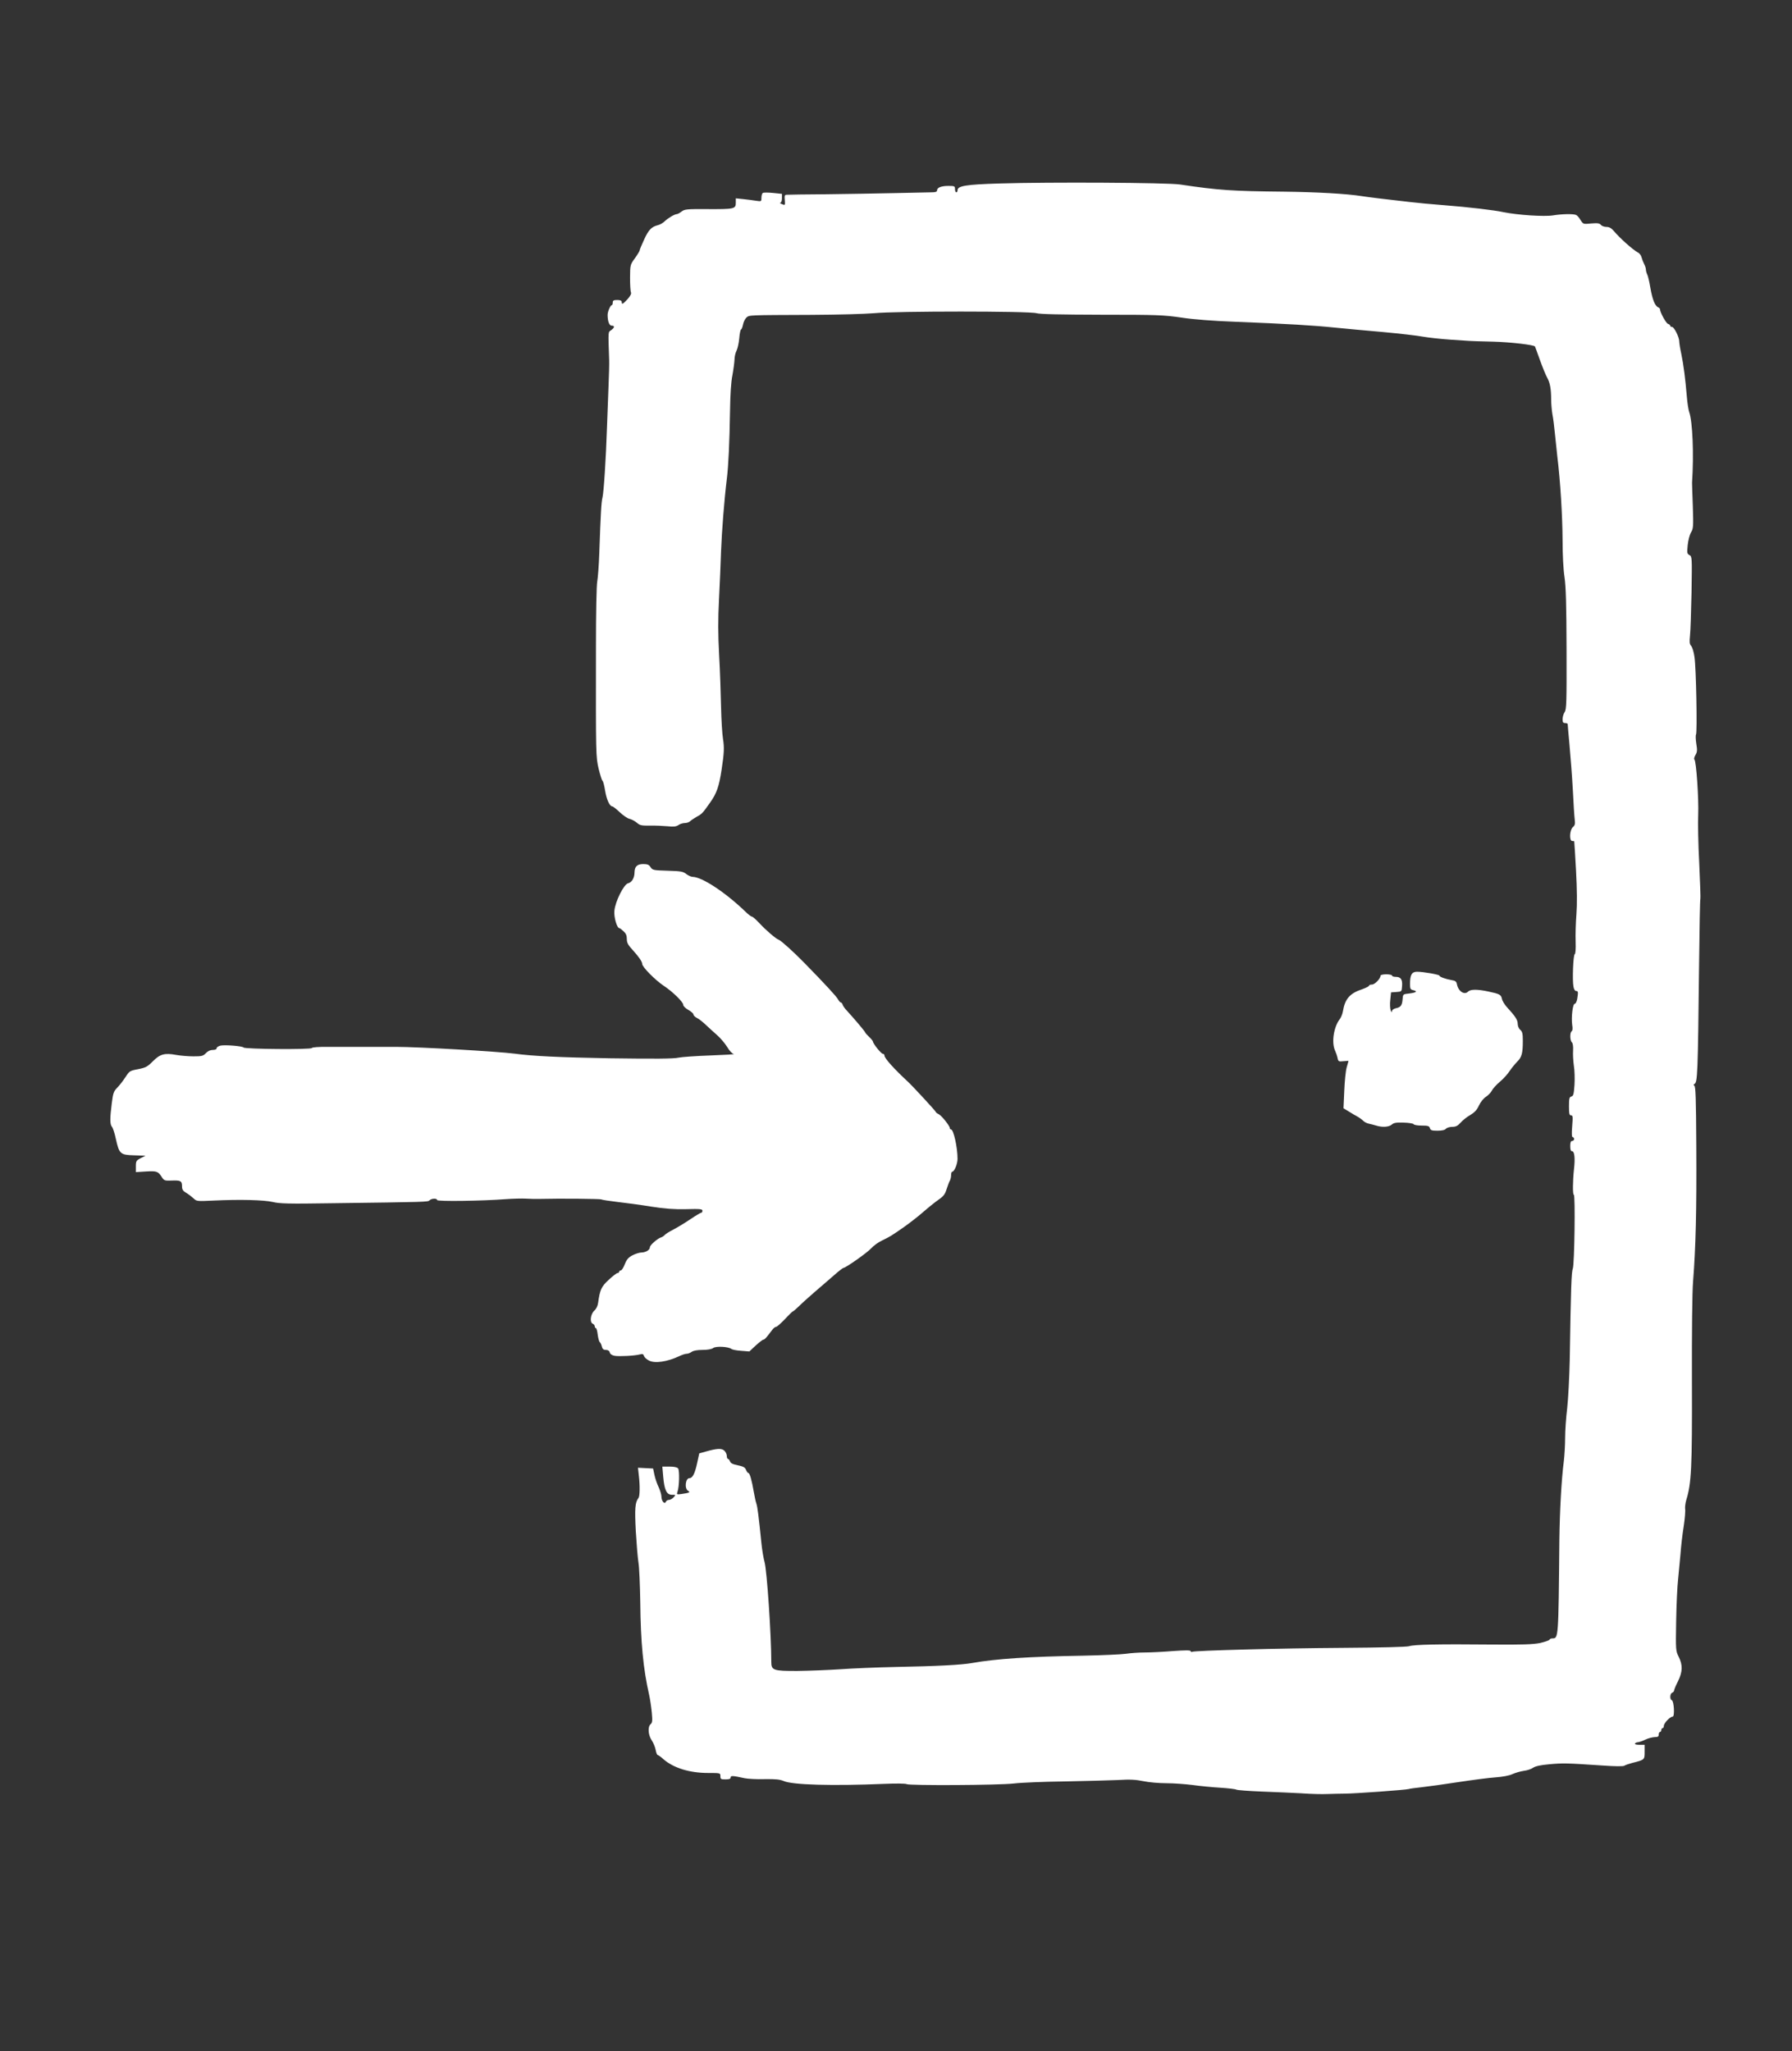 <?xml version="1.0" encoding="UTF-8" standalone="no"?>
<svg
   version="1.0"
   width="1398px"
   height="1600px"
   viewBox="0 0 1398 1600"
   preserveAspectRatio="xMidYMid meet"
   id="svg8"
   sodipodi:docname="input.svg"
   inkscape:version="1.3 (0e150ed, 2023-07-21)"
   xmlns:inkscape="http://www.inkscape.org/namespaces/inkscape"
   xmlns:sodipodi="http://sodipodi.sourceforge.net/DTD/sodipodi-0.dtd"
   xmlns="http://www.w3.org/2000/svg"
   xmlns:svg="http://www.w3.org/2000/svg">
  <rect x="0" y="0" width="1398" height="1600" fill="#333333" stroke="none"/>
  <defs
     id="defs8" />
  <sodipodi:namedview
     id="namedview8"
     pagecolor="#ffffff"
     bordercolor="#000000"
     borderopacity="0.25"
     inkscape:showpageshadow="2"
     inkscape:pageopacity="0.0"
     inkscape:pagecheckerboard="0"
     inkscape:deskcolor="#d1d1d1"
     inkscape:zoom="0.1475"
     inkscape:cx="698.30508"
     inkscape:cy="800"
     inkscape:window-width="1280"
     inkscape:window-height="449"
     inkscape:window-x="0"
     inkscape:window-y="33"
     inkscape:window-maximized="0"
     inkscape:current-layer="svg8" />
  <g
     fill="#000000"
     id="g3"
     style="fill:#ffffff">
    <path
       d="M1016 1398.9 c-6.9 -0.4 -21 -1 -31.5 -1.4 -10.4 -0.4 -19.4 -1.1 -20 -1.5 -0.5 -0.4 -6.2 -1.1 -12.5 -1.5 -6.3 -0.4 -16 -1.3 -21.5 -2.1 -5.5 -0.7 -14.7 -1.4 -20.5 -1.4 -5.8 0 -13.9 -0.7 -18 -1.6 -5.8 -1.2 -10.3 -1.5 -20 -0.9 -6.9 0.3 -25.5 0.8 -41.5 1.1 -15.9 0.2 -33.7 0.9 -39.5 1.6 -12.1 1.4 -81.9 1.7 -83.7 0.5 -0.7 -0.5 -8.5 -0.6 -17.5 -0.2 -40.8 1.7 -71.5 0.8 -78.4 -2.2 -3 -1.3 -6.4 -1.6 -14.9 -1.5 -6 0.2 -13 -0.2 -15.5 -0.7 -9.6 -2.1 -11 -2.1 -11 -0.6 0 1.1 -1.1 1.5 -4 1.5 -3.6 0 -4 -0.2 -4 -2.5 0 -2.5 0 -2.5 -9.6 -2.5 -14.4 0 -27 -3.9 -34.9 -10.8 -1.9 -1.8 -4 -3.2 -4.4 -3.2 -0.5 0 -1.2 -1.8 -1.6 -4 -0.4 -2.2 -1.8 -5.6 -3.1 -7.5 -2.8 -4.2 -3.2 -10.6 -0.8 -12.6 1.3 -1.1 1.5 -2.6 0.9 -8.9 -0.4 -4.1 -1.3 -10.4 -2.1 -14 -4.6 -20.1 -6.6 -41 -6.9 -72 -0.2 -13.5 -0.8 -27.4 -1.4 -31 -0.6 -3.6 -1.5 -14.7 -2.1 -24.6 -0.9 -17.7 -0.6 -22.5 2.1 -25.9 1.1 -1.4 1.2 -9.7 0.3 -17.3 l-0.7 -6.3 5.9 0.3 5.9 0.3 1.1 5.2 c0.6 2.8 2.1 7.1 3.3 9.5 1.1 2.5 2.1 5.7 2.1 7.2 0 3.4 2.5 6.4 3.4 4.1 0.3 -0.8 1.4 -1.5 2.4 -1.5 1 0 2.7 -0.9 3.7 -2 1.8 -2 1.7 -2 -1.3 -2 -4.1 0 -5.9 -3.6 -6.8 -14 l-0.7 -8 5.5 0 c3.6 0 6 0.5 6.8 1.4 1.2 1.6 1 14.2 -0.5 18.3 -0.7 2.1 -0.5 2.2 3.1 1.7 6.3 -0.9 7.2 -1.4 5.2 -2.5 -3 -1.7 -2.1 -9.9 1.1 -9.9 2.4 0 4.2 -3.6 6 -11.9 l1.6 -7.4 5 -1.4 c8.7 -2.5 12.4 -2.7 14.5 -0.8 1.1 1 2 2.9 2 4.2 0 1.2 0.4 2.3 0.9 2.3 0.5 0 1.2 0.9 1.6 1.9 0.4 1.4 2.1 2.3 6.1 3.1 4.4 0.9 5.7 1.7 6.4 3.6 0.5 1.3 1.4 2.4 1.8 2.4 1.1 0 2.7 5.7 4.3 15 0.6 3.6 1.5 7.6 2 9 0.8 2.4 1.7 9 3.9 30.8 0.5 5.1 1.6 11.6 2.4 14.5 1.9 6.4 5.3 57.4 5.3 78.1 0 6.5 1.6 7.1 20.5 7 9 -0.1 24 -0.7 33.3 -1.3 9.4 -0.7 28.9 -1.5 43.5 -1.8 31.7 -0.6 51.3 -1.6 59.5 -3.1 18.3 -3.3 45 -5 86.3 -5.7 15.2 -0.3 30.3 -1 33.6 -1.5 3.4 -0.5 9.9 -1 14.7 -1 4.7 0 14.5 -0.5 21.9 -1.1 9.7 -0.7 13.6 -0.7 13.8 0 0.2 0.6 0.8 0.9 1.2 0.6 1.7 -1 68.4 -2.8 117.3 -3.1 30 -0.2 50 -0.7 52 -1.3 3.9 -1.3 23 -1.7 64.2 -1.3 24.4 0.2 32.5 -0.1 38 -1.2 3.8 -0.9 7.1 -2 7.3 -2.6 0.2 -0.5 1.2 -1 2.2 -1 4.8 0 4.8 0.7 5.5 -76.5 0.3 -23.1 1.6 -47.2 3.5 -61.9 0.5 -4.4 1 -12.5 1 -18 0 -5.6 0.7 -15.9 1.6 -23.1 0.8 -7.1 1.7 -24.2 2 -38 0.9 -56.8 1.3 -68.1 2.4 -71 1.3 -3.4 2 -57.5 0.8 -57.5 -1 0 -0.9 -10.6 0.1 -19.9 1 -8.7 0.4 -14.1 -1.5 -14.1 -1 0 -1.4 -1.3 -1.4 -4 0 -2.9 0.4 -4 1.5 -4 0.8 0 1.5 -0.7 1.5 -1.5 0 -0.8 -0.5 -1.5 -1.1 -1.5 -0.7 0 -0.9 -2.6 -0.4 -8.5 0.6 -7.5 0.5 -8.5 -0.9 -8.5 -1.3 0 -1.6 -1.2 -1.6 -7.1 0 -6.1 0.3 -7.2 1.9 -7.6 1.5 -0.4 1.9 -1.8 2.4 -9.1 0.3 -4.7 0.1 -11.5 -0.5 -15 -0.5 -3.5 -0.8 -8.7 -0.6 -11.6 0.2 -3.4 -0.2 -5.8 -0.9 -6.5 -1.6 -1.4 -1.7 -7.7 -0.2 -8.7 0.7 -0.4 0.9 -2.2 0.4 -5 -0.8 -5.9 0.4 -16.4 2 -16.4 0.7 0 1.5 -1.7 1.9 -3.7 0.9 -5.5 0.8 -6.3 -0.9 -6.3 -0.8 0 -1.7 -1.4 -2 -3.4 -1 -5 -0.2 -24.9 1 -25.3 0.6 -0.2 0.9 -4.1 0.7 -9.8 -0.2 -5.3 0.1 -14.8 0.6 -21.3 0.6 -7.9 0.5 -19 -0.3 -34.2 -0.7 -12.4 -1.3 -22.6 -1.4 -22.7 0 -0.2 -0.8 -0.3 -1.6 -0.3 -2.4 0 -2 -8.6 0.5 -10.8 1.6 -1.3 1.9 -2.5 1.5 -5.7 -0.3 -2.2 -1 -12.8 -1.5 -23.5 -0.6 -10.7 -1.8 -26.4 -2.6 -34.9 -0.8 -8.5 -1.4 -15.8 -1.4 -16.3 0 -0.4 -0.9 -0.8 -2 -0.8 -1.6 0 -2 -0.7 -2 -3 0 -1.7 0.7 -4.2 1.6 -5.5 1.5 -2.2 1.6 -7.7 1.5 -49.1 -0.1 -35 -0.5 -49 -1.6 -56.3 -0.9 -5.8 -1.5 -17.3 -1.5 -29.1 -0.1 -18.3 -1.7 -45.5 -4.1 -65 -0.5 -4.7 -1.4 -12.8 -1.9 -18 -0.5 -5.2 -1.3 -11.9 -1.9 -14.7 -0.5 -2.9 -1 -8.2 -1 -11.7 0 -8.1 -0.9 -13.1 -3.1 -17 -1 -1.7 -3.5 -7.8 -5.6 -13.6 -2.1 -5.8 -3.8 -10.6 -3.9 -10.7 -0.7 -1.3 -18.5 -3.4 -32.5 -3.8 -9.6 -0.2 -18.2 -0.5 -19 -0.6 -0.8 0 -7.6 -0.5 -15 -1 -7.4 -0.5 -16.9 -1.6 -21 -2.3 -4.1 -0.8 -18.1 -2.4 -31 -3.6 -12.9 -1.1 -30 -2.7 -38 -3.5 -16.3 -1.7 -36.7 -2.9 -77 -4.5 -17.9 -0.7 -32.8 -1.8 -42.5 -3.3 -13.8 -2 -18.8 -2.2 -62 -2.2 -32.4 -0.1 -48.2 -0.4 -50.9 -1.2 -5.7 -1.7 -110 -1.7 -126.7 0 -7 0.6 -28.4 1.2 -48.9 1.3 -49.7 0.2 -48.4 0.1 -50.7 2.1 -1.1 1 -2.3 3.5 -2.7 5.6 -0.4 2 -1.1 3.7 -1.5 3.7 -0.4 0 -1.1 3 -1.4 6.8 -0.3 3.7 -1.3 8.1 -2.1 9.7 -0.9 1.7 -1.6 4.8 -1.6 7 -0.1 2.2 -0.8 7.6 -1.6 12 -1.1 5.2 -1.7 15 -1.9 28 -0.4 24.7 -1.2 42.5 -2.5 53 -2.1 17.4 -3.9 40.8 -4.5 56.5 -0.3 9.1 -1 26 -1.6 37.5 -0.8 15.6 -0.8 26.8 0.1 43.5 0.7 12.4 1.3 30.6 1.5 40.5 0.2 9.9 0.9 21.1 1.5 24.8 1.1 6.8 0.9 11.1 -1.1 24.2 -2 13.1 -3.8 18.4 -9.2 25.9 -5.8 8.2 -6.1 8.5 -10.7 11 -1.9 1.1 -4.1 2.6 -4.8 3.3 -0.7 0.7 -2.6 1.3 -4 1.3 -1.5 0 -3.8 0.7 -5 1.6 -1.8 1.2 -3.7 1.4 -8.5 0.9 -3.4 -0.3 -9.6 -0.6 -13.7 -0.5 -6.7 0.1 -7.9 -0.2 -10.4 -2.4 -1.6 -1.3 -4.1 -2.6 -5.6 -2.9 -1.5 -0.3 -4.8 -2.6 -7.5 -5.1 -2.6 -2.5 -5.3 -4.6 -5.9 -4.6 -2 0 -4.5 -5.5 -5.6 -12.5 -0.6 -3.8 -1.5 -7.2 -2 -7.5 -0.5 -0.3 -1.8 -4.5 -3 -9.3 -2.2 -9.7 -2.2 -9.7 -2.1 -95.6 0 -25.6 0.4 -47.6 1 -50.5 0.5 -2.8 1.3 -12.7 1.6 -22.1 1.1 -31.6 1.6 -40 2.5 -43.5 1 -3.9 2.7 -30.3 3.5 -54.5 0.3 -8.8 0.9 -23.2 1.2 -32 0.4 -8.8 0.6 -18.1 0.5 -20.7 -0.8 -23.3 -0.9 -21.6 1.6 -23.3 2.7 -2 2.9 -3.5 0.3 -3.5 -1.8 0 -3.1 -3.4 -3.1 -8.4 0 -2.6 2.2 -7.6 3.3 -7.6 0.4 0 0.7 -0.9 0.7 -2 0 -1.6 0.7 -2 3.5 -2 2.4 0 3.5 0.5 3.5 1.5 0 2.3 0.9 1.8 4.6 -2.2 2.2 -2.5 3.1 -4.3 2.6 -5.3 -0.4 -0.8 -0.7 -6 -0.7 -11.5 0.1 -9.9 0.1 -10 3.8 -15.1 2 -2.8 3.7 -5.6 3.7 -6.1 0 -0.6 1.6 -4.4 3.5 -8.5 3.5 -7.6 5.7 -9.9 10.8 -11.2 1.6 -0.4 3.9 -1.7 5.1 -2.9 2.7 -2.6 7.9 -5.7 9.6 -5.7 0.6 0 2.3 -0.9 3.7 -2 2.3 -1.8 4 -2 19.7 -1.9 21.3 0.1 22.6 -0.1 22.6 -4.9 l0 -3.5 5.9 0.6 c3.3 0.4 7.8 0.9 10 1.3 4 0.6 4.1 0.6 4.1 -2.4 0 -1.7 0.5 -3.4 1.1 -3.7 0.5 -0.4 4.1 -0.4 8 0 l6.9 0.7 0 3.4 c0 2 -0.5 3.4 -1.2 3.5 -0.7 0 -0.4 0.4 0.7 0.9 3 1.3 3.1 1.3 2.7 -3 -0.3 -3.3 -0.1 -4 1.4 -4.1 1.1 -0.1 15.2 -0.3 31.4 -0.4 16.2 -0.2 40.3 -0.6 53.5 -0.9 13.2 -0.3 25.9 -0.6 28.3 -0.6 3 0 4.2 -0.4 4.2 -1.5 0 -2.2 3.3 -3.5 8.9 -3.5 4.8 0 5.1 0.2 5.1 2.5 0 1.4 0.5 2.5 1 2.5 0.6 0 1 -0.7 1 -1.6 0 -3.4 6.3 -4.5 32.8 -5.3 38.5 -1.2 131.1 -0.7 140.7 0.8 30.3 4.5 40.5 5.2 81.5 5.6 25.1 0.3 48.7 1.6 60.5 3.5 5.1 0.8 16.5 2.2 36.8 4.5 10.3 1.1 13.7 1.5 26.7 2.5 20.2 1.6 39.7 3.9 47 5.5 10.7 2.2 31.7 3.6 38.5 2.5 6.7 -1.1 15.5 -1.3 17.9 -0.4 0.9 0.3 2.5 2.1 3.6 4 2.1 3.3 2.1 3.3 8.3 2.7 5 -0.4 6.5 -0.2 7.6 1.1 0.7 0.9 2.7 1.6 4.3 1.6 2.2 0 3.8 0.9 5.7 3.1 5 5.9 14.9 14.7 18.8 16.8 1.3 0.6 2.6 2.4 2.9 3.8 0.4 1.5 1.3 3.8 2 5.2 0.8 1.4 1.4 3.4 1.4 4.4 0 1 0.5 2.7 1 3.7 0.6 1.1 1.7 5.8 2.5 10.6 1.6 9.1 3.6 14.1 6.1 15.1 0.7 0.3 1.4 1 1.4 1.5 0 2.4 4.7 10.9 6.2 11.4 1 0.3 1.8 1 1.8 1.5 0 0.5 0.6 0.9 1.4 0.9 1.6 0 5.6 8 5.6 11.2 0 1.3 0.7 5.7 1.6 9.8 1.8 8.7 3.2 19.7 4.3 33 0.4 5.2 1.3 10.9 1.9 12.5 2.6 7.4 3.7 32.7 2.2 55 0 0.6 0.2 8.8 0.6 18.3 0.5 15.9 0.4 17.5 -1.4 20.5 -1.1 1.8 -2.2 6.1 -2.6 9.9 -0.6 6.1 -0.5 6.8 1.4 7.8 2 1.1 2 1.7 1.6 28.8 -0.3 15.2 -0.8 30.5 -1.2 34 -0.5 5 -0.4 6.6 0.9 8 0.9 1 2.1 4.9 2.6 8.7 1.3 8.4 2.2 58.7 1.2 60.4 -0.4 0.6 -0.3 3.9 0.2 7.2 0.9 5.1 0.7 6.6 -0.7 8.9 -0.9 1.6 -1.2 3.1 -0.8 3.4 1.5 0.9 3.5 31.2 3 43.1 -0.3 6.1 0 23.1 0.8 37.9 0.7 14.9 1.1 27.3 0.9 27.7 -0.3 0.3 -0.7 22.9 -1 50 -1 88.4 -1.2 93 -3.7 94.5 -0.7 0.4 -0.7 0.9 0 1.3 1 0.6 1.3 10.1 1.5 46.6 0.3 50.9 -0.4 79.3 -2.5 106 -0.7 8.7 -1 38.4 -0.9 78.5 0.2 66.9 -0.4 79.1 -4.4 92 -0.7 2.5 -1.1 5.6 -0.9 7 0.3 1.4 -0.2 7.5 -1.1 13.5 -1 6.1 -2.1 15.7 -2.5 21.5 -0.5 5.8 -1.4 14.8 -1.9 20 -0.6 5.2 -1.3 19.9 -1.5 32.6 -0.4 22.8 -0.3 23.2 2 27.8 3.2 6.4 3.1 11.6 -0.6 19.1 -1.7 3.3 -3 6.5 -3 7.1 0 0.7 -0.7 1.4 -1.5 1.8 -1.8 0.6 -2 5.3 -0.3 5.8 1.7 0.6 2.4 12.8 0.7 12.8 -2 0 -6.9 5.1 -6.9 7.2 0 1 -0.4 1.8 -1 1.8 -0.5 0 -1 0.7 -1 1.5 0 0.8 -0.4 1.5 -1 1.5 -0.5 0 -1 0.9 -1 2 0 1.6 -0.7 2 -3.2 2 -1.8 0.1 -5.1 0.9 -7.3 2 -2.2 1.1 -4.8 1.9 -5.7 2 -0.9 0 -2 0.5 -2.3 1 -0.4 0.6 1 1 3.4 1 l4.1 0 0 5.5 c0 6.2 0 6.2 -9.5 8.6 -2.7 0.7 -5.6 1.7 -6.3 2.2 -0.8 0.6 -6.9 0.6 -18 -0.2 -26.4 -1.8 -30.1 -1.9 -40.7 -0.9 -6.8 0.6 -10.8 1.5 -12.5 2.7 -1.4 1 -4.6 2.1 -7.2 2.4 -2.6 0.4 -6.6 1.5 -9 2.6 -2.6 1.2 -7.7 2.1 -13.1 2.5 -4.8 0.3 -17.8 2 -29 3.7 -11.1 1.7 -24 3.5 -28.7 4 -4.7 0.5 -9.2 1.1 -10 1.4 -2.2 0.7 -42.4 3.6 -50 3.6 -3.6 0 -9.6 0.2 -13.5 0.3 -3.8 0.2 -12.6 0 -19.5 -0.5z"
       id="path1"
       style="fill:#ffffff" />
    <path
       d="M506.3 1061.3 c-1.8 -0.9 -3.6 -2.5 -3.9 -3.6 -0.5 -1.5 -1.1 -1.7 -3.2 -1.2 -4.1 1.1 -16.1 1.7 -19.7 1.1 -2.1 -0.4 -3.5 -1.4 -3.8 -2.6 -0.3 -1.3 -1.4 -2 -3 -2 -1.9 0 -2.7 -0.7 -3.2 -2.7 -0.3 -1.5 -1.1 -3 -1.6 -3.4 -0.5 -0.3 -1.2 -2.9 -1.6 -5.7 -0.3 -2.9 -1 -5.2 -1.4 -5.2 -0.5 0 -0.9 -0.6 -0.9 -1.4 0 -0.8 -0.7 -1.6 -1.5 -2 -2.6 -0.9 -1.9 -7.3 1 -10.1 1.6 -1.4 2.8 -3.8 3.1 -6.2 1.4 -10.2 2.5 -12.7 8.3 -18 3.1 -2.9 6.2 -5.3 6.9 -5.3 0.6 0 1.2 -0.4 1.2 -1 0 -0.5 0.6 -1 1.3 -1 0.7 0 2.1 -2.2 3.1 -4.8 1.5 -3.8 2.8 -5.3 6 -7 2.3 -1.2 5.5 -2.2 7.1 -2.2 3.4 -0.1 6.5 -2 6.5 -4.1 0 -1.6 5.7 -6.6 8.5 -7.6 1.1 -0.3 2.4 -1.2 3 -1.9 0.5 -0.7 3.7 -2.7 7 -4.4 3.3 -1.7 9.3 -5.4 13.3 -8.1 4 -2.7 7.7 -4.9 8.2 -4.9 0.6 0 1 -0.7 1 -1.6 0 -1.3 -1.7 -1.5 -12.7 -1.2 -9.6 0.2 -16.5 -0.3 -27.3 -2 -8 -1.3 -19.7 -2.9 -26.1 -3.6 -6.4 -0.8 -12.2 -1.6 -12.7 -2 -0.9 -0.5 -32.4 -0.8 -48.2 -0.4 -2.5 0.1 -7.2 0 -10.5 -0.2 -3.3 -0.2 -10.5 0 -16 0.4 -18.1 1.4 -53.5 1.9 -53.5 0.7 0 -1.5 -4.3 -1.4 -5.9 0.2 -1.3 1.3 -1 1.3 -77.8 2.3 -32.2 0.5 -39.3 0.3 -44.5 -1 -7 -1.6 -25.4 -2.1 -46.3 -1.1 -12.7 0.6 -13.1 0.6 -15.5 -1.7 -1.4 -1.3 -4 -3.3 -5.7 -4.3 -2.6 -1.5 -3.3 -2.6 -3.3 -5.2 0 -4.1 -1.1 -4.7 -8.1 -4.4 -5.3 0.2 -5.9 0 -7.6 -2.6 -2.9 -4.6 -4 -5 -12.4 -4.5 l-7.9 0.5 0 -4.5 c0 -4.1 0.3 -4.6 3.8 -6.4 l3.7 -1.9 -8.9 -0.3 c-10.8 -0.3 -11.6 -1.1 -14.2 -12.7 -0.9 -4.4 -2.3 -8.7 -3.1 -9.6 -1.6 -1.9 -1.6 -6.5 -0.1 -18.3 1 -8 1.5 -9.3 4.2 -12.1 1.7 -1.7 4.6 -5.4 6.4 -8.2 3.2 -4.9 3.5 -5.1 10 -6.3 5.9 -1.2 7.2 -1.9 11.4 -6.1 5.6 -5.7 9.3 -6.7 18.3 -5 3.4 0.6 9.5 1.1 13.5 1.1 6.5 0 7.5 -0.3 9.6 -2.5 1.5 -1.6 3.4 -2.5 5.4 -2.5 1.9 0 3 -0.5 3 -1.4 0 -0.7 1.4 -1.6 3.1 -2 3.8 -0.7 17.2 0.4 17.9 1.5 0.9 1.3 52.9 1.7 53.3 0.4 0.2 -0.6 5.3 -1 13.3 -0.9 11.3 0 39.4 0 52.4 0 17.3 0 79.5 3.6 92.5 5.3 13.7 1.9 35 2.9 74 3.6 36 0.5 49.9 0.4 53.9 -0.5 2.3 -0.5 13.4 -1.3 24.7 -1.7 11.2 -0.4 19.5 -0.9 18.4 -1.1 -1.2 -0.2 -3.4 -2.4 -5.2 -5.5 -1.8 -2.9 -5.3 -7 -7.8 -9.2 -2.5 -2.2 -6.5 -5.8 -8.8 -8 -2.3 -2.2 -5.4 -4.7 -6.9 -5.4 -1.6 -0.8 -2.8 -2 -2.8 -2.7 0 -0.8 -1.8 -2.4 -4 -3.6 -2.2 -1.3 -4 -3 -4 -4 0 -2.2 -8.2 -10.2 -15 -14.7 -6.7 -4.4 -17 -14.8 -17 -17.2 0 -1.7 -2.5 -5.4 -7.2 -10.6 -3.9 -4.2 -4.8 -5.9 -4.8 -8.9 0 -2.7 -0.7 -4.3 -2.6 -6 -1.4 -1.3 -2.8 -2.4 -3.2 -2.4 -1.9 0 -4.4 -8.7 -3.9 -13.5 0.6 -7.2 7.4 -20.8 10.7 -21.5 2.9 -0.7 5 -4.2 5 -8.5 0.1 -4.6 2.1 -6.5 6.8 -6.5 3.3 0 4.5 0.5 5.7 2.4 1.5 2.3 2.2 2.5 13.3 2.8 10.4 0.3 12.1 0.6 14.6 2.6 1.6 1.2 3.8 2.2 5 2.2 7.3 0.1 25.4 12 41.1 27.1 2.2 2.2 4.5 3.9 5.1 3.9 0.6 0 3.3 2.4 6 5.3 4.9 5.3 12.8 12.1 15 12.8 1.7 0.6 11.4 9.3 19.8 17.9 16.4 16.8 25.2 26.3 26.4 28.6 0.7 1.3 1.7 2.4 2.2 2.4 0.5 0 1.1 0.8 1.4 1.8 0.3 0.9 1.8 3.1 3.4 4.7 6.2 6.8 14.2 16.3 14.2 16.9 0 0.3 1.4 1.9 3 3.4 1.7 1.6 3 3.2 3 3.6 0 1.6 6.4 9.6 7.7 9.6 0.7 0 1.3 0.6 1.3 1.4 0 2.1 7.7 10.6 18.3 20.4 3.5 3.2 21.7 22.9 21.7 23.5 0 0.4 1 1.2 2.3 1.8 2.3 1.1 8.7 9.2 8.7 10.9 0 0.6 0.4 1 0.9 1 2 0 5.1 14 5.1 22.9 0 4.1 -2.5 10.1 -4.2 10.1 -0.4 0 -0.8 1.1 -0.8 2.5 0 1.4 -0.4 3.3 -0.9 4.3 -0.6 0.9 -1.7 4 -2.6 6.7 -1.2 4 -2.4 5.6 -6.3 8.3 -2.6 1.8 -8.1 6.2 -12.2 9.8 -4.1 3.6 -10.9 8.8 -15 11.7 -9.8 6.8 -10.6 7.3 -16.8 10.3 -3 1.4 -6.7 4.1 -8.4 6 -2.9 3.3 -20 15.4 -21.8 15.4 -0.4 0 -3.8 2.6 -7.4 5.8 -3.6 3.1 -10.2 8.9 -14.7 12.7 -4.5 3.9 -10.1 8.9 -12.5 11.3 -2.4 2.3 -4.6 4.2 -4.9 4.2 -0.4 0 -3.1 2.7 -6.2 6 -3.1 3.3 -6.2 6 -6.9 6 -0.7 0 -2.2 1.2 -3.3 2.8 -4.2 5.6 -5.6 7.2 -6.6 7.2 -0.6 0 -3.2 2.1 -6 4.6 l-4.9 4.6 -6.3 -0.5 c-3.5 -0.2 -6.9 -0.9 -7.6 -1.4 -2.3 -1.9 -12.2 -2.4 -14.3 -0.8 -1.2 0.9 -4.3 1.5 -8.4 1.5 -4.1 0 -7.2 0.6 -8.4 1.5 -1.1 0.8 -2.9 1.5 -4 1.5 -1.1 0 -3.8 0.9 -6 2 -9 4.2 -18.7 5.7 -23.3 3.3z"
       id="path2"
       style="fill:#ffffff" />
    <path
       d="M1115.5 880 c-0.5 -1.7 -1.5 -2 -6.5 -2 -3.2 0 -6 -0.5 -6.2 -1.1 -0.2 -0.5 -3.6 -1.1 -7.7 -1.2 -5.8 -0.2 -7.7 0.1 -9.3 1.5 -2.3 2 -7.5 2.3 -12.2 0.8 -1.7 -0.5 -4.3 -1.2 -5.8 -1.5 -1.5 -0.3 -3.4 -1.3 -4.4 -2.3 -0.9 -0.9 -2.9 -2.4 -4.4 -3.2 -1.5 -0.8 -4.6 -2.6 -6.8 -4 l-4.1 -2.5 0.6 -13.5 c0.3 -7.4 1.1 -15.7 1.9 -18.4 0.8 -2.7 1.4 -5 1.4 -5.1 0 0 -1.8 0.1 -4 0.3 -3.6 0.4 -4 0.2 -4.5 -2.4 -0.3 -1.6 -1.3 -4.4 -2.1 -6.2 -2.7 -6.2 -0.9 -18.1 3.7 -24.1 1 -1.2 2.1 -3.9 2.5 -6 1.6 -9.9 5.4 -14.3 15.2 -17.5 2.8 -1 5.2 -2.2 5.2 -2.7 0 -0.5 1 -0.9 2.3 -0.9 2.2 0 6.7 -4.6 6.7 -7 0 -0.5 2 -1 4.5 -1 2.5 0 4.5 0.5 4.5 1 0 0.6 1.3 1 2.9 1 3.9 0 5.3 2 4.9 7.2 -0.3 4.3 -0.3 4.3 -4.4 4.6 l-4.2 0.3 -0.6 5.8 c-0.4 3.2 -0.2 6.8 0.3 8.2 0.6 1.6 1 1.8 1 0.7 0.1 -1 1.3 -1.9 3 -2.3 3.9 -0.8 4.9 -2.2 5.3 -7 0.3 -4 0.3 -4 5 -4.5 5.7 -0.7 7 -1.7 3.4 -2.6 -2.3 -0.5 -2.6 -1.1 -2.6 -4.9 0 -7.1 1.4 -9.5 5.5 -9.5 4.7 0 17.5 2.2 17.5 3.1 0 0.9 4.7 2.6 9.3 3.4 3.1 0.5 3.9 1.1 4.3 3.3 1.1 5.5 5.8 8.6 8.7 5.7 1.9 -1.9 7.2 -1.9 15.7 -0.1 9 1.9 10 2.5 10.7 5.7 0.3 1.6 2 4.4 3.7 6.3 6.5 7.1 8.6 10.1 8.6 13.1 0 1.8 0.8 3.8 2 4.8 1.6 1.4 2 2.9 2 8.6 0 9.7 -0.8 12.8 -4.5 16.4 -1.8 1.8 -4.4 5.1 -5.9 7.3 -1.5 2.3 -4.9 6.1 -7.6 8.3 -2.7 2.3 -5.5 5.4 -6.2 6.9 -0.7 1.4 -2.8 3.6 -4.5 4.7 -1.9 1.2 -4.2 4 -5.5 6.8 -1.6 3.5 -3.4 5.4 -6.7 7.4 -2.5 1.4 -6 4.1 -7.6 6 -2.4 2.6 -3.8 3.3 -6.7 3.3 -1.9 0 -4.1 0.7 -4.8 1.5 -0.8 1 -3.1 1.5 -6.6 1.5 -4.4 0 -5.4 -0.3 -5.9 -2z"
       id="path3"
       style="fill:#ffffff" />
  </g>
</svg>
